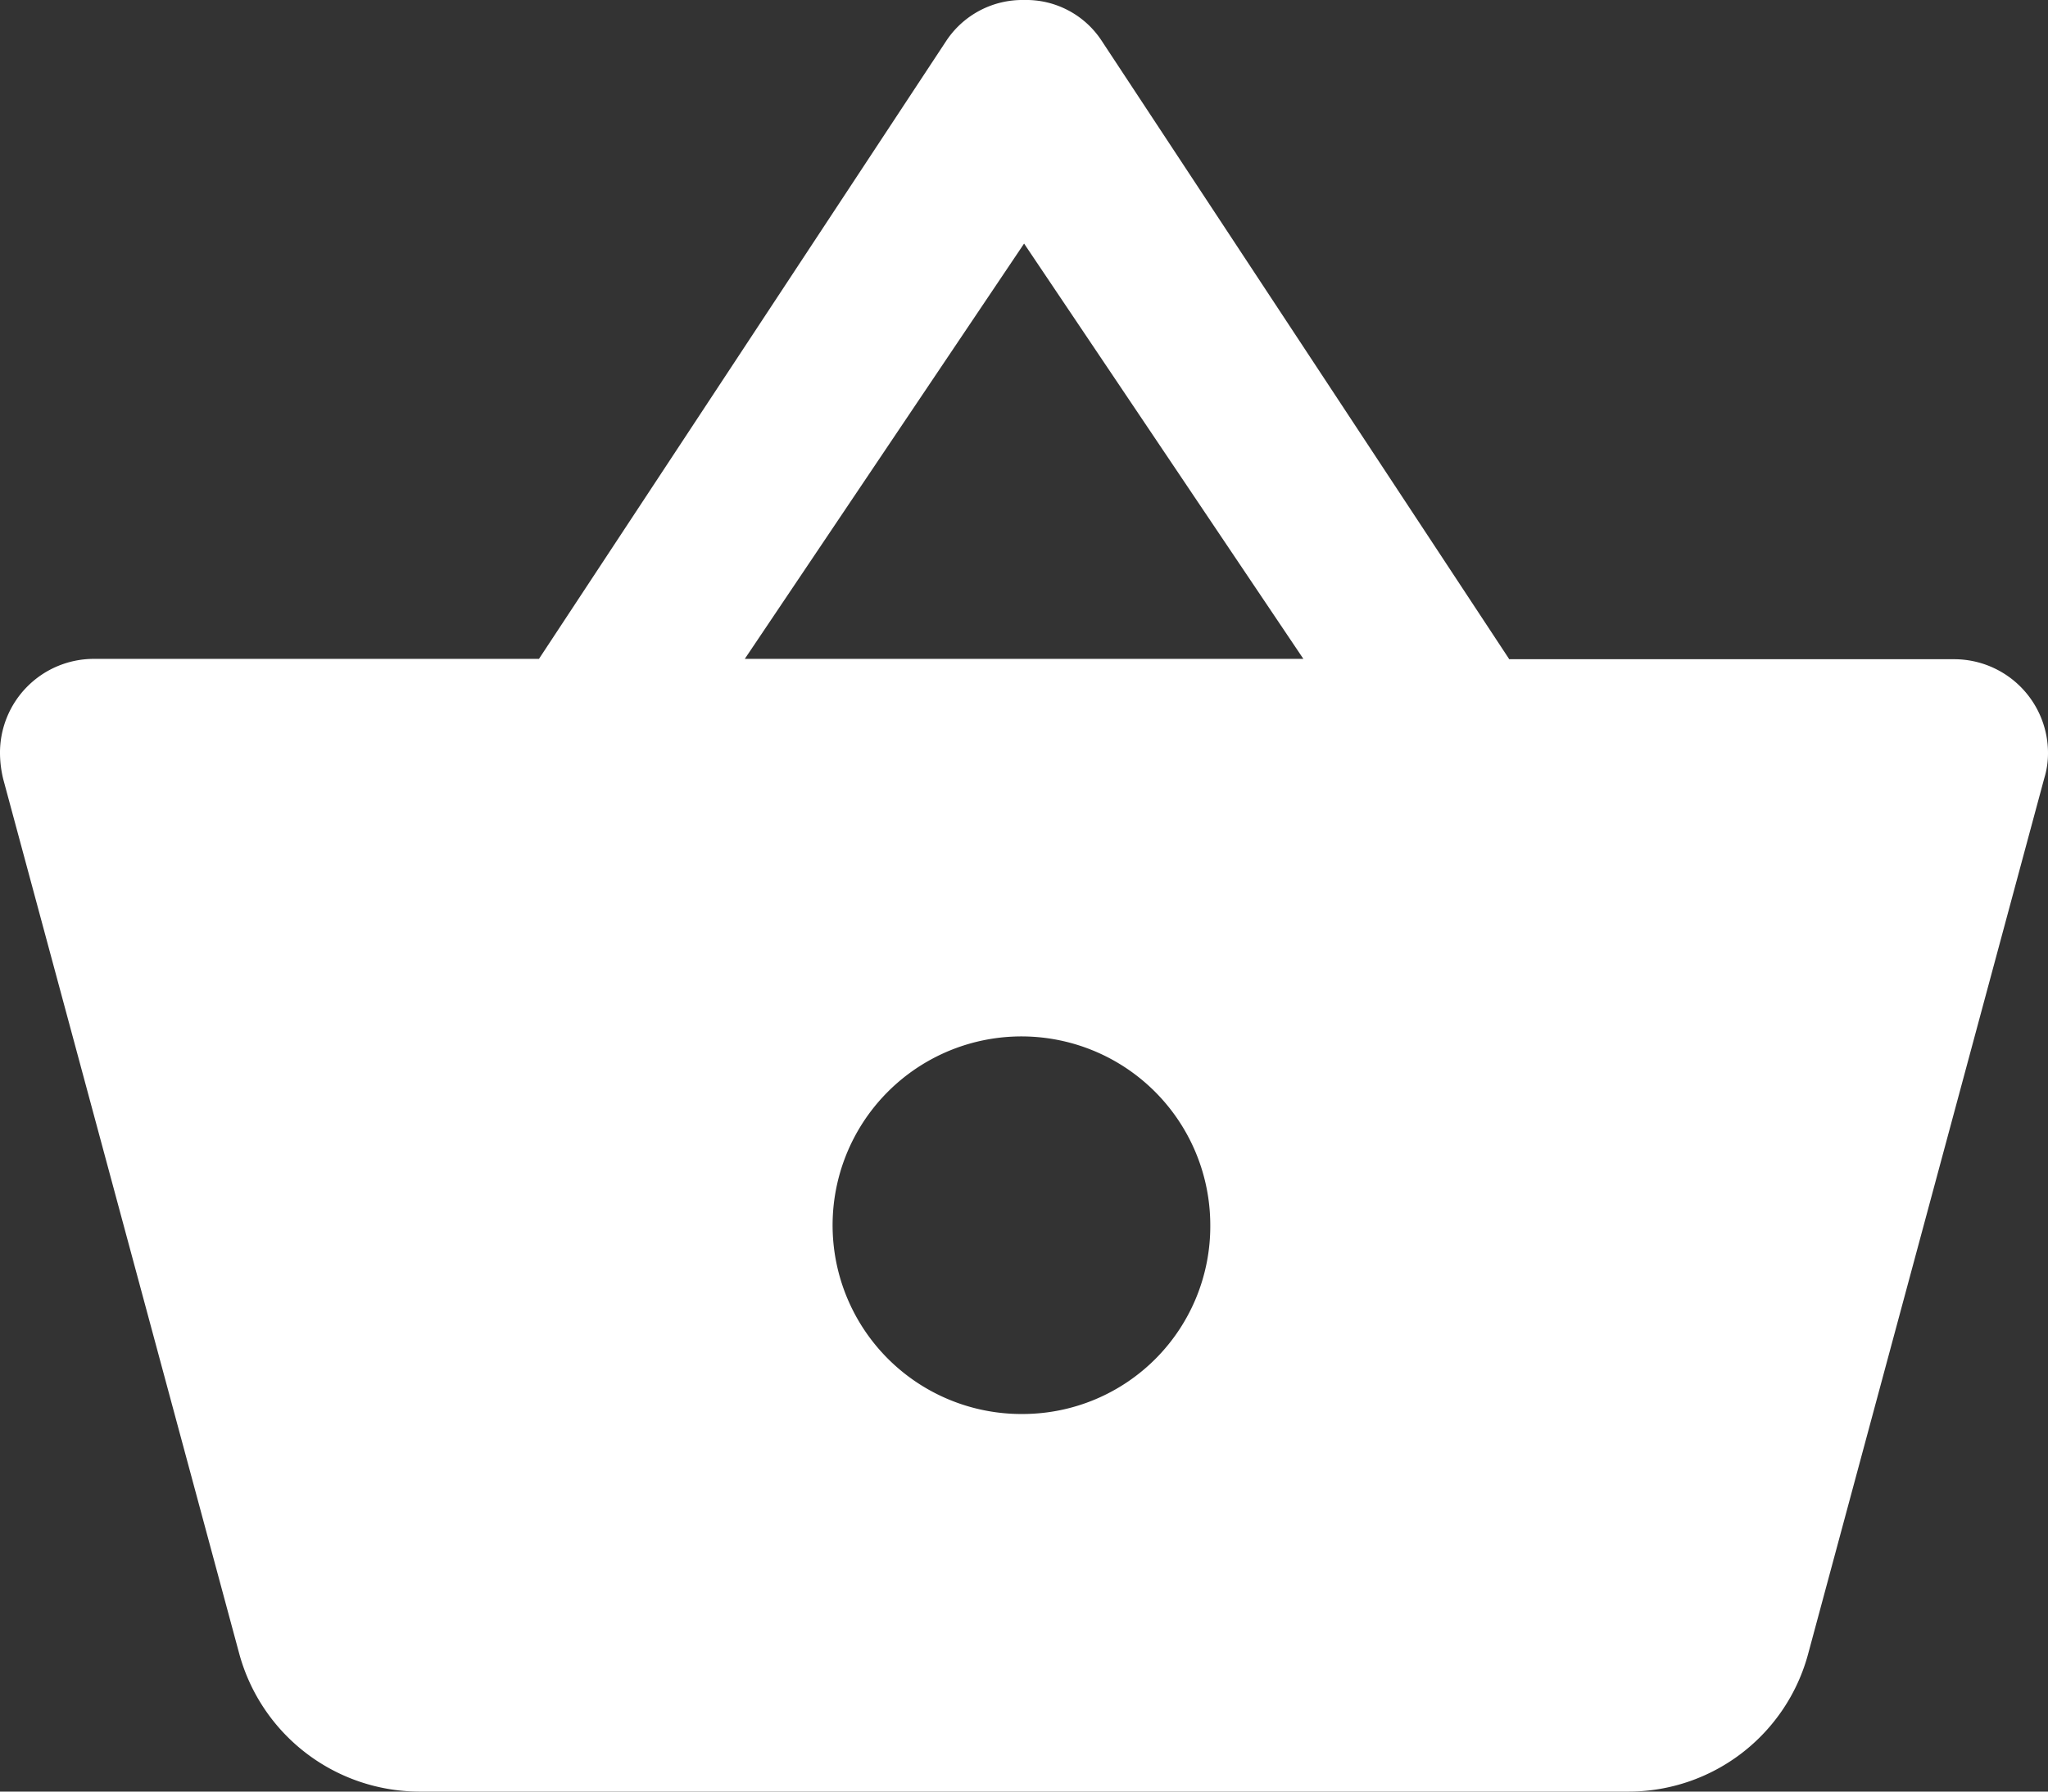 <svg xmlns="http://www.w3.org/2000/svg" width="24" height="21" viewBox="0 0 24 21"><rect x="0" y="0" width="24" height="21" fill="#333333" stroke="none"/><defs><style>.a{fill:#fff;}</style></defs><path class="a" d="M21.54,12.89,16.761,5.637a1.057,1.057,0,0,0-.905-.47,1.07,1.07,0,0,0-.905.47L10.172,12.89H4.947A1.1,1.1,0,0,0,3.856,14a1.316,1.316,0,0,0,.038.3L6.66,24.552a2.192,2.192,0,0,0,2.105,1.615H22.947a2.18,2.18,0,0,0,2.1-1.621L27.812,14.29A1,1,0,0,0,27.856,14a1.1,1.1,0,0,0-1.091-1.106H21.54Zm-8.956,0,3.273-4.868,3.273,4.868H12.583Zm3.273,8.851a2.213,2.213,0,1,1,2.182-2.213A2.2,2.2,0,0,1,15.856,21.741Z" transform="translate(-3.856 -5.167)"/></svg>